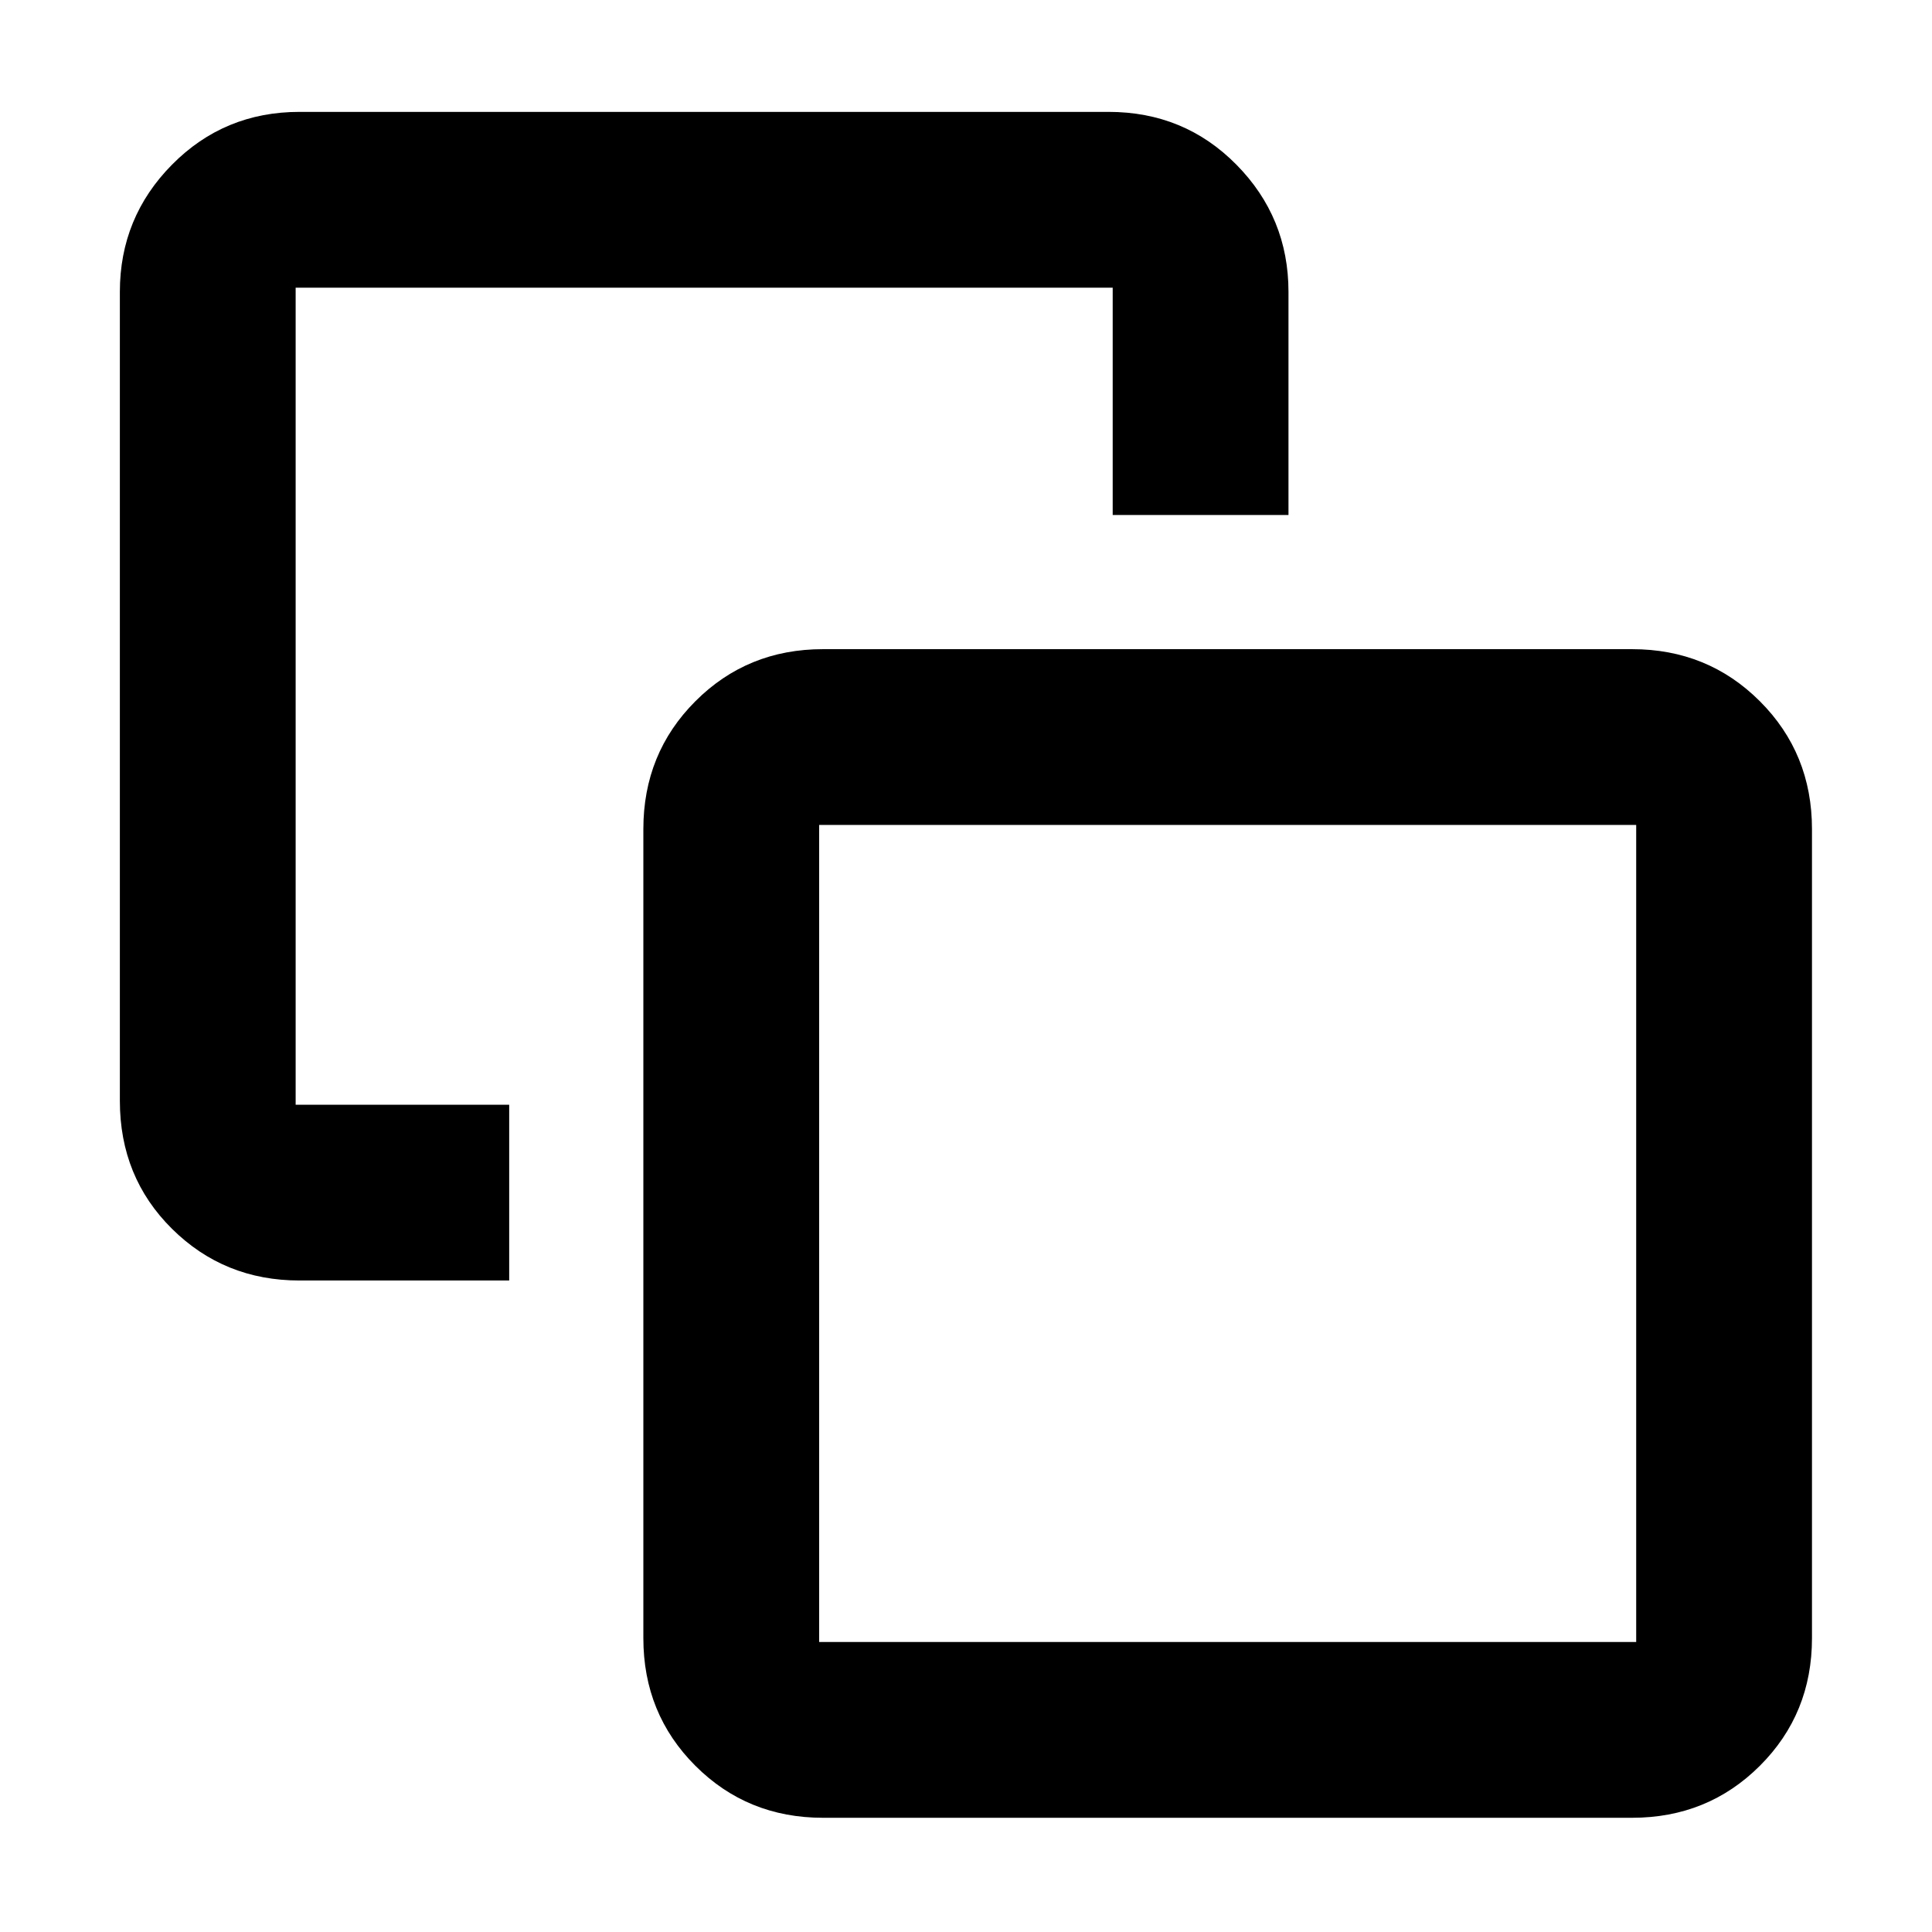 <svg xmlns="http://www.w3.org/2000/svg" height="40" viewBox="0 -960 960 960" width="40"><path d="M253.015-411.072v87.347H148.818q-37.412 0-63.336-25.672-25.924-25.673-25.924-63.588v-402.001q0-36.979 25.924-63.199t63.336-26.22h402.001q37.646 0 63.533 26.22t25.887 63.199v110.885h-87.347v-112.957H146.905v405.986h106.11ZM408.941-56.754q-37.58 0-63.42-25.84-25.84-25.84-25.84-63.42v-402.001q0-37.646 25.84-63.533t63.42-25.887h402.001q37.646 0 63.533 25.887t25.887 63.533v402.001q0 37.58-25.887 63.42-25.887 25.84-63.533 25.84H408.941Zm-1.913-87.347h405.987v-405.987H407.028v405.987Zm203.247-203.247Z"/></svg>